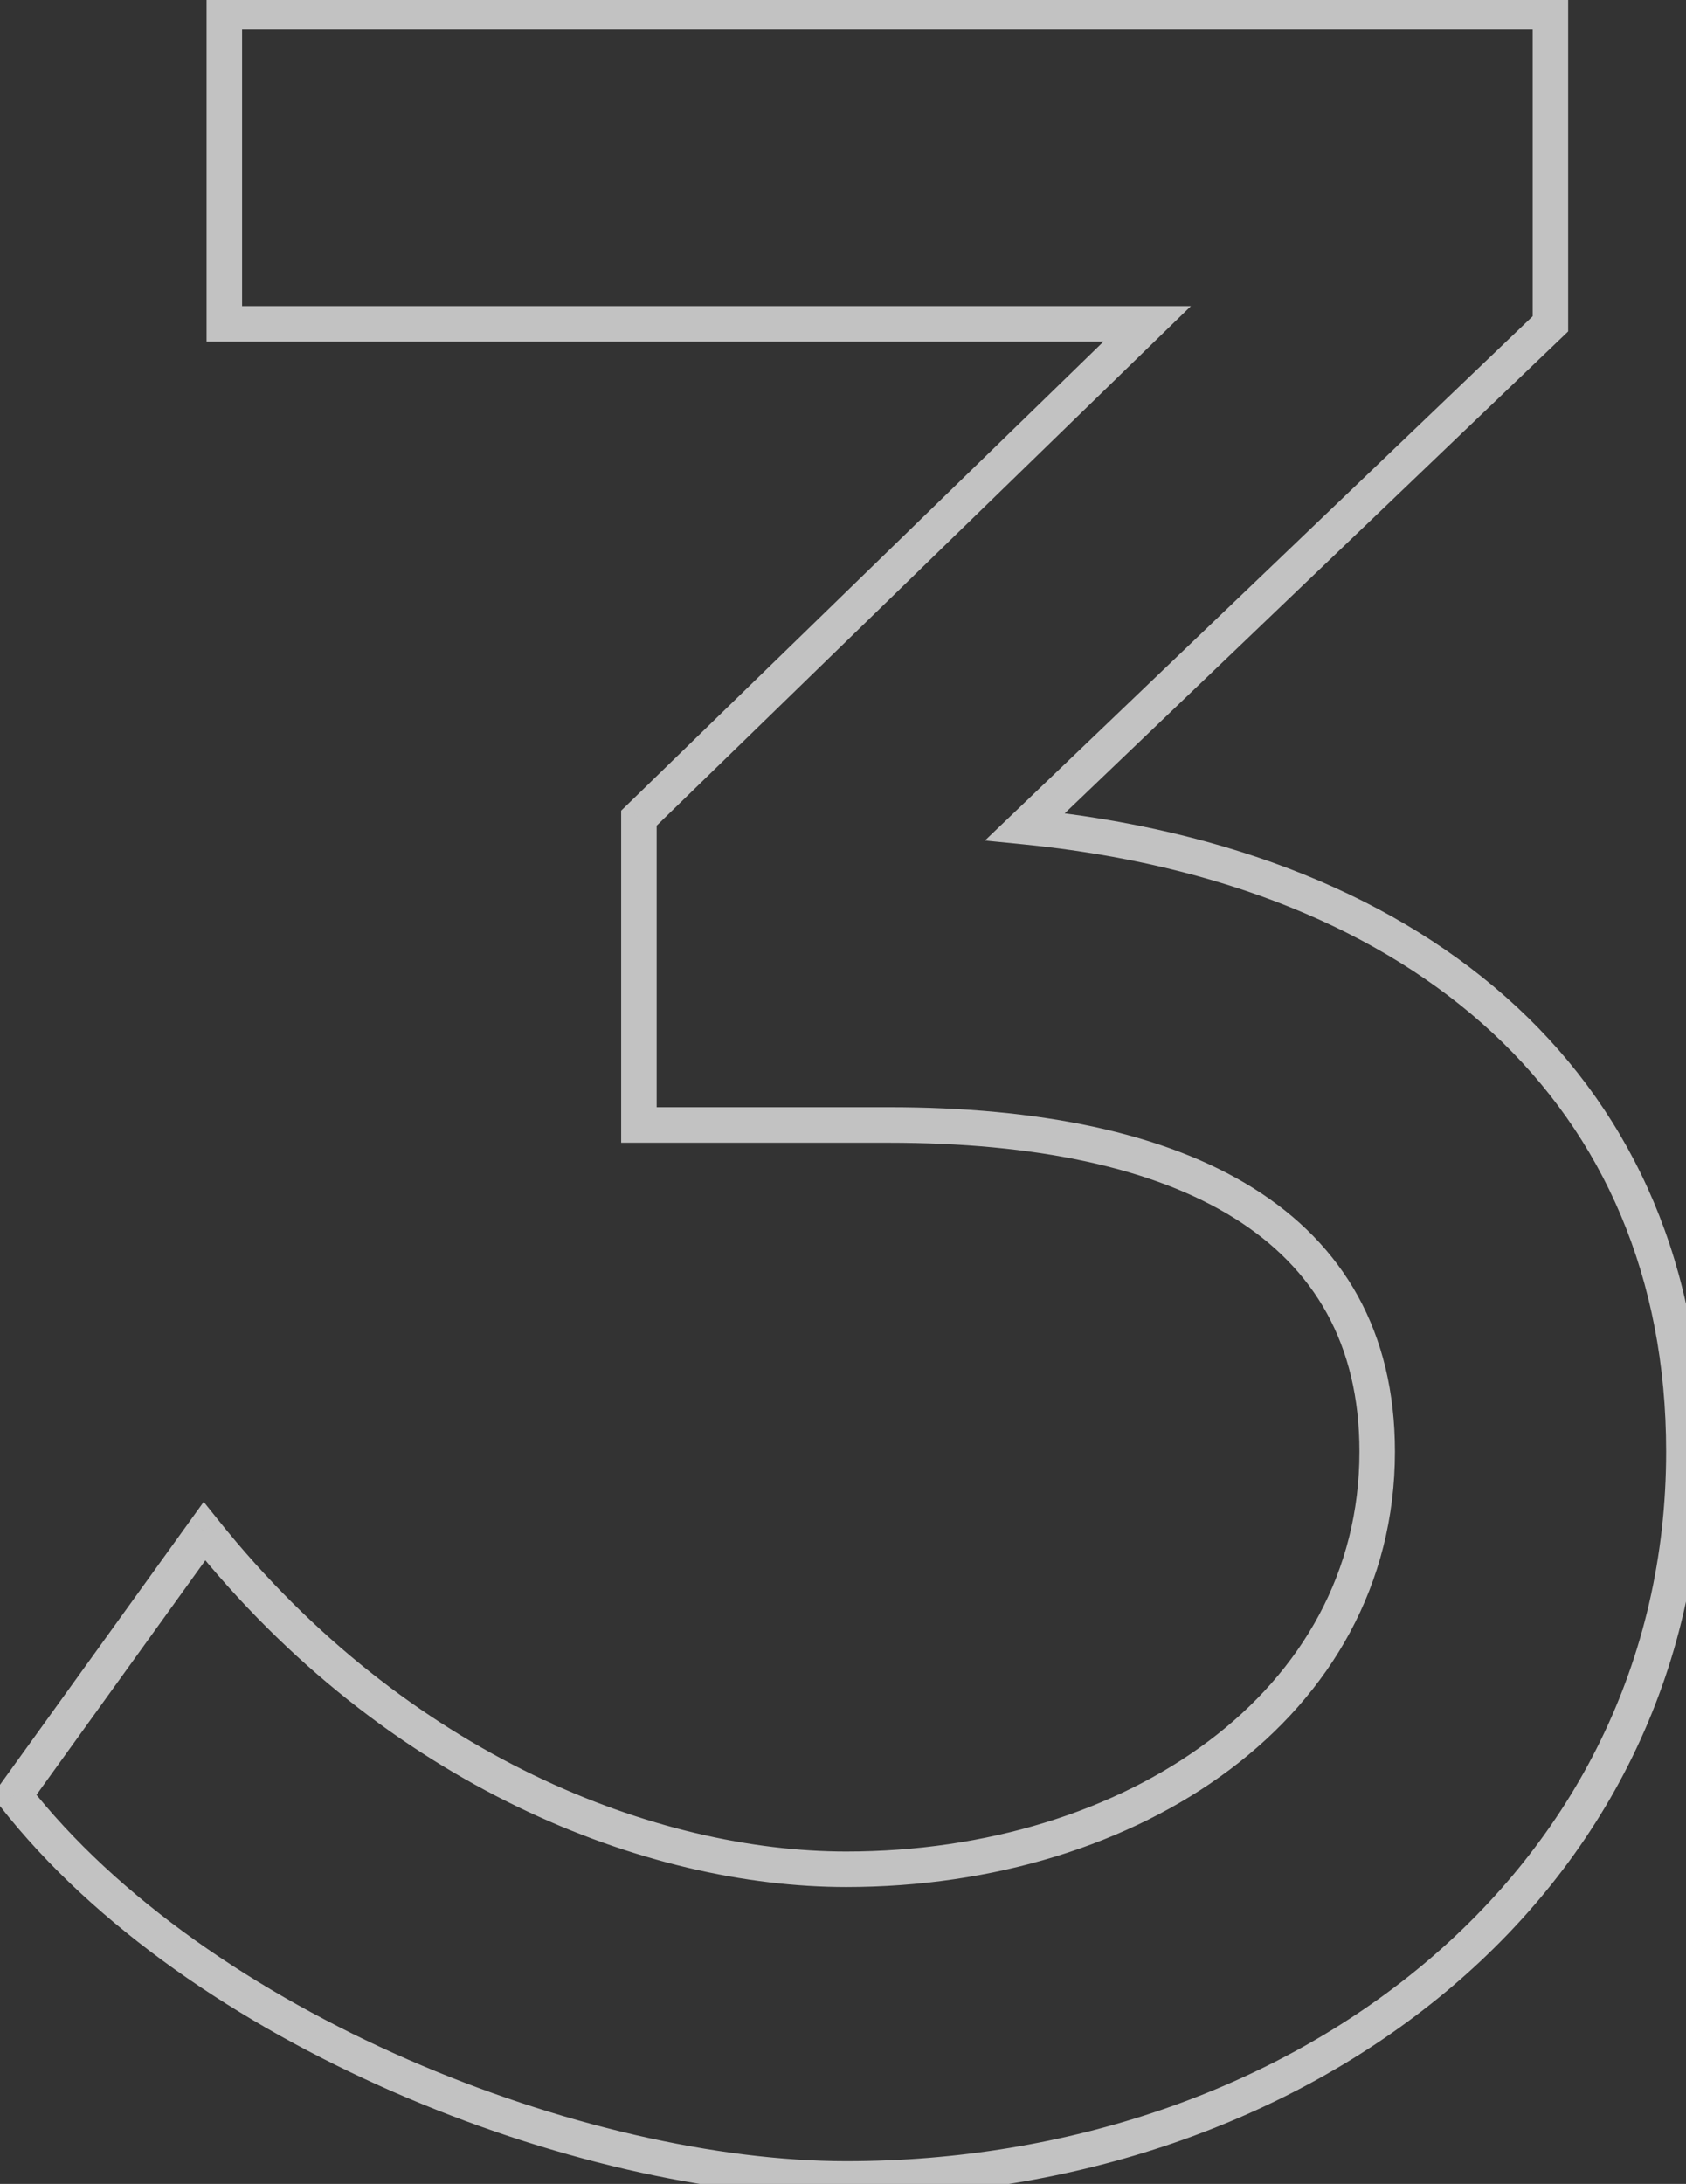 <svg width="95" height="123" viewBox="0 0 95 123" fill="none" xmlns="http://www.w3.org/2000/svg">
<rect x="0" y="0" width="95" height="123" fill="#333333" stroke="none"/>
<path d="M12.64 18.24H11.64V19.24H12.64V18.24ZM64.64 18.24L65.337 18.957L67.103 17.24H64.64V18.24ZM36 46.08L35.303 45.363L35 45.657V46.08H36ZM36 63.36H35V64.36H36V63.36ZM11.52 86.24L12.301 85.615L11.478 84.587L10.709 85.656L11.52 86.24ZM0.8 101.12L-0.011 100.535L-0.451 101.145L0.013 101.737L0.8 101.12ZM57.76 46.56L57.069 45.837L55.498 47.34L57.661 47.555L57.76 46.56ZM87.36 18.24L88.051 18.963L88.36 18.667V18.24H87.36ZM87.36 0.64H88.36V-0.36H87.36V0.64ZM12.64 0.64V-0.36H11.64V0.64H12.64ZM12.64 19.24H64.64V17.24H12.64V19.24ZM63.943 17.523L35.303 45.363L36.697 46.797L65.337 18.957L63.943 17.523ZM35 46.08V63.36H37V46.08H35ZM36 64.36H50.08V62.36H36V64.36ZM50.08 64.36C58.316 64.36 64.978 65.751 69.55 68.608C74.054 71.423 76.6 75.7 76.6 81.76H78.6C78.6 75.02 75.706 70.097 70.61 66.912C65.582 63.769 58.484 62.36 50.08 62.36V64.36ZM76.6 81.76C76.6 88.523 73.344 94.122 68.1 98.06C62.839 102.01 55.579 104.28 47.68 104.28V106.28C55.941 106.28 63.641 103.91 69.3 99.66C74.976 95.398 78.6 89.237 78.6 81.76H76.6ZM47.68 104.28C37.108 104.28 22.994 98.981 12.301 85.615L10.739 86.865C21.806 100.699 36.492 106.28 47.68 106.28V104.28ZM10.709 85.656L-0.011 100.535L1.611 101.705L12.331 86.825L10.709 85.656ZM0.013 101.737C5.347 108.547 13.503 114.034 22.16 117.816C30.819 121.6 40.075 123.72 47.68 123.72V121.72C40.405 121.72 31.421 119.68 22.96 115.984C14.497 112.286 6.653 106.973 1.587 100.503L0.013 101.737ZM47.68 123.72C73.493 123.72 95.88 106.956 95.88 81.76H93.88C93.88 105.524 72.747 121.72 47.68 121.72V123.72ZM95.88 81.76C95.88 71.419 92.137 62.908 85.46 56.707C78.801 50.522 69.296 46.7 57.859 45.565L57.661 47.555C68.784 48.66 77.839 52.358 84.1 58.173C90.343 63.972 93.88 71.941 93.88 81.76H95.88ZM58.451 47.283L88.051 18.963L86.669 17.517L57.069 45.837L58.451 47.283ZM88.36 18.24V0.64H86.36V18.24H88.36ZM87.36 -0.36H12.64V1.64H87.36V-0.36ZM11.64 0.64V18.24H13.64V0.64H11.64Z" fill="white" fill-opacity="0.7"/>
</svg>
